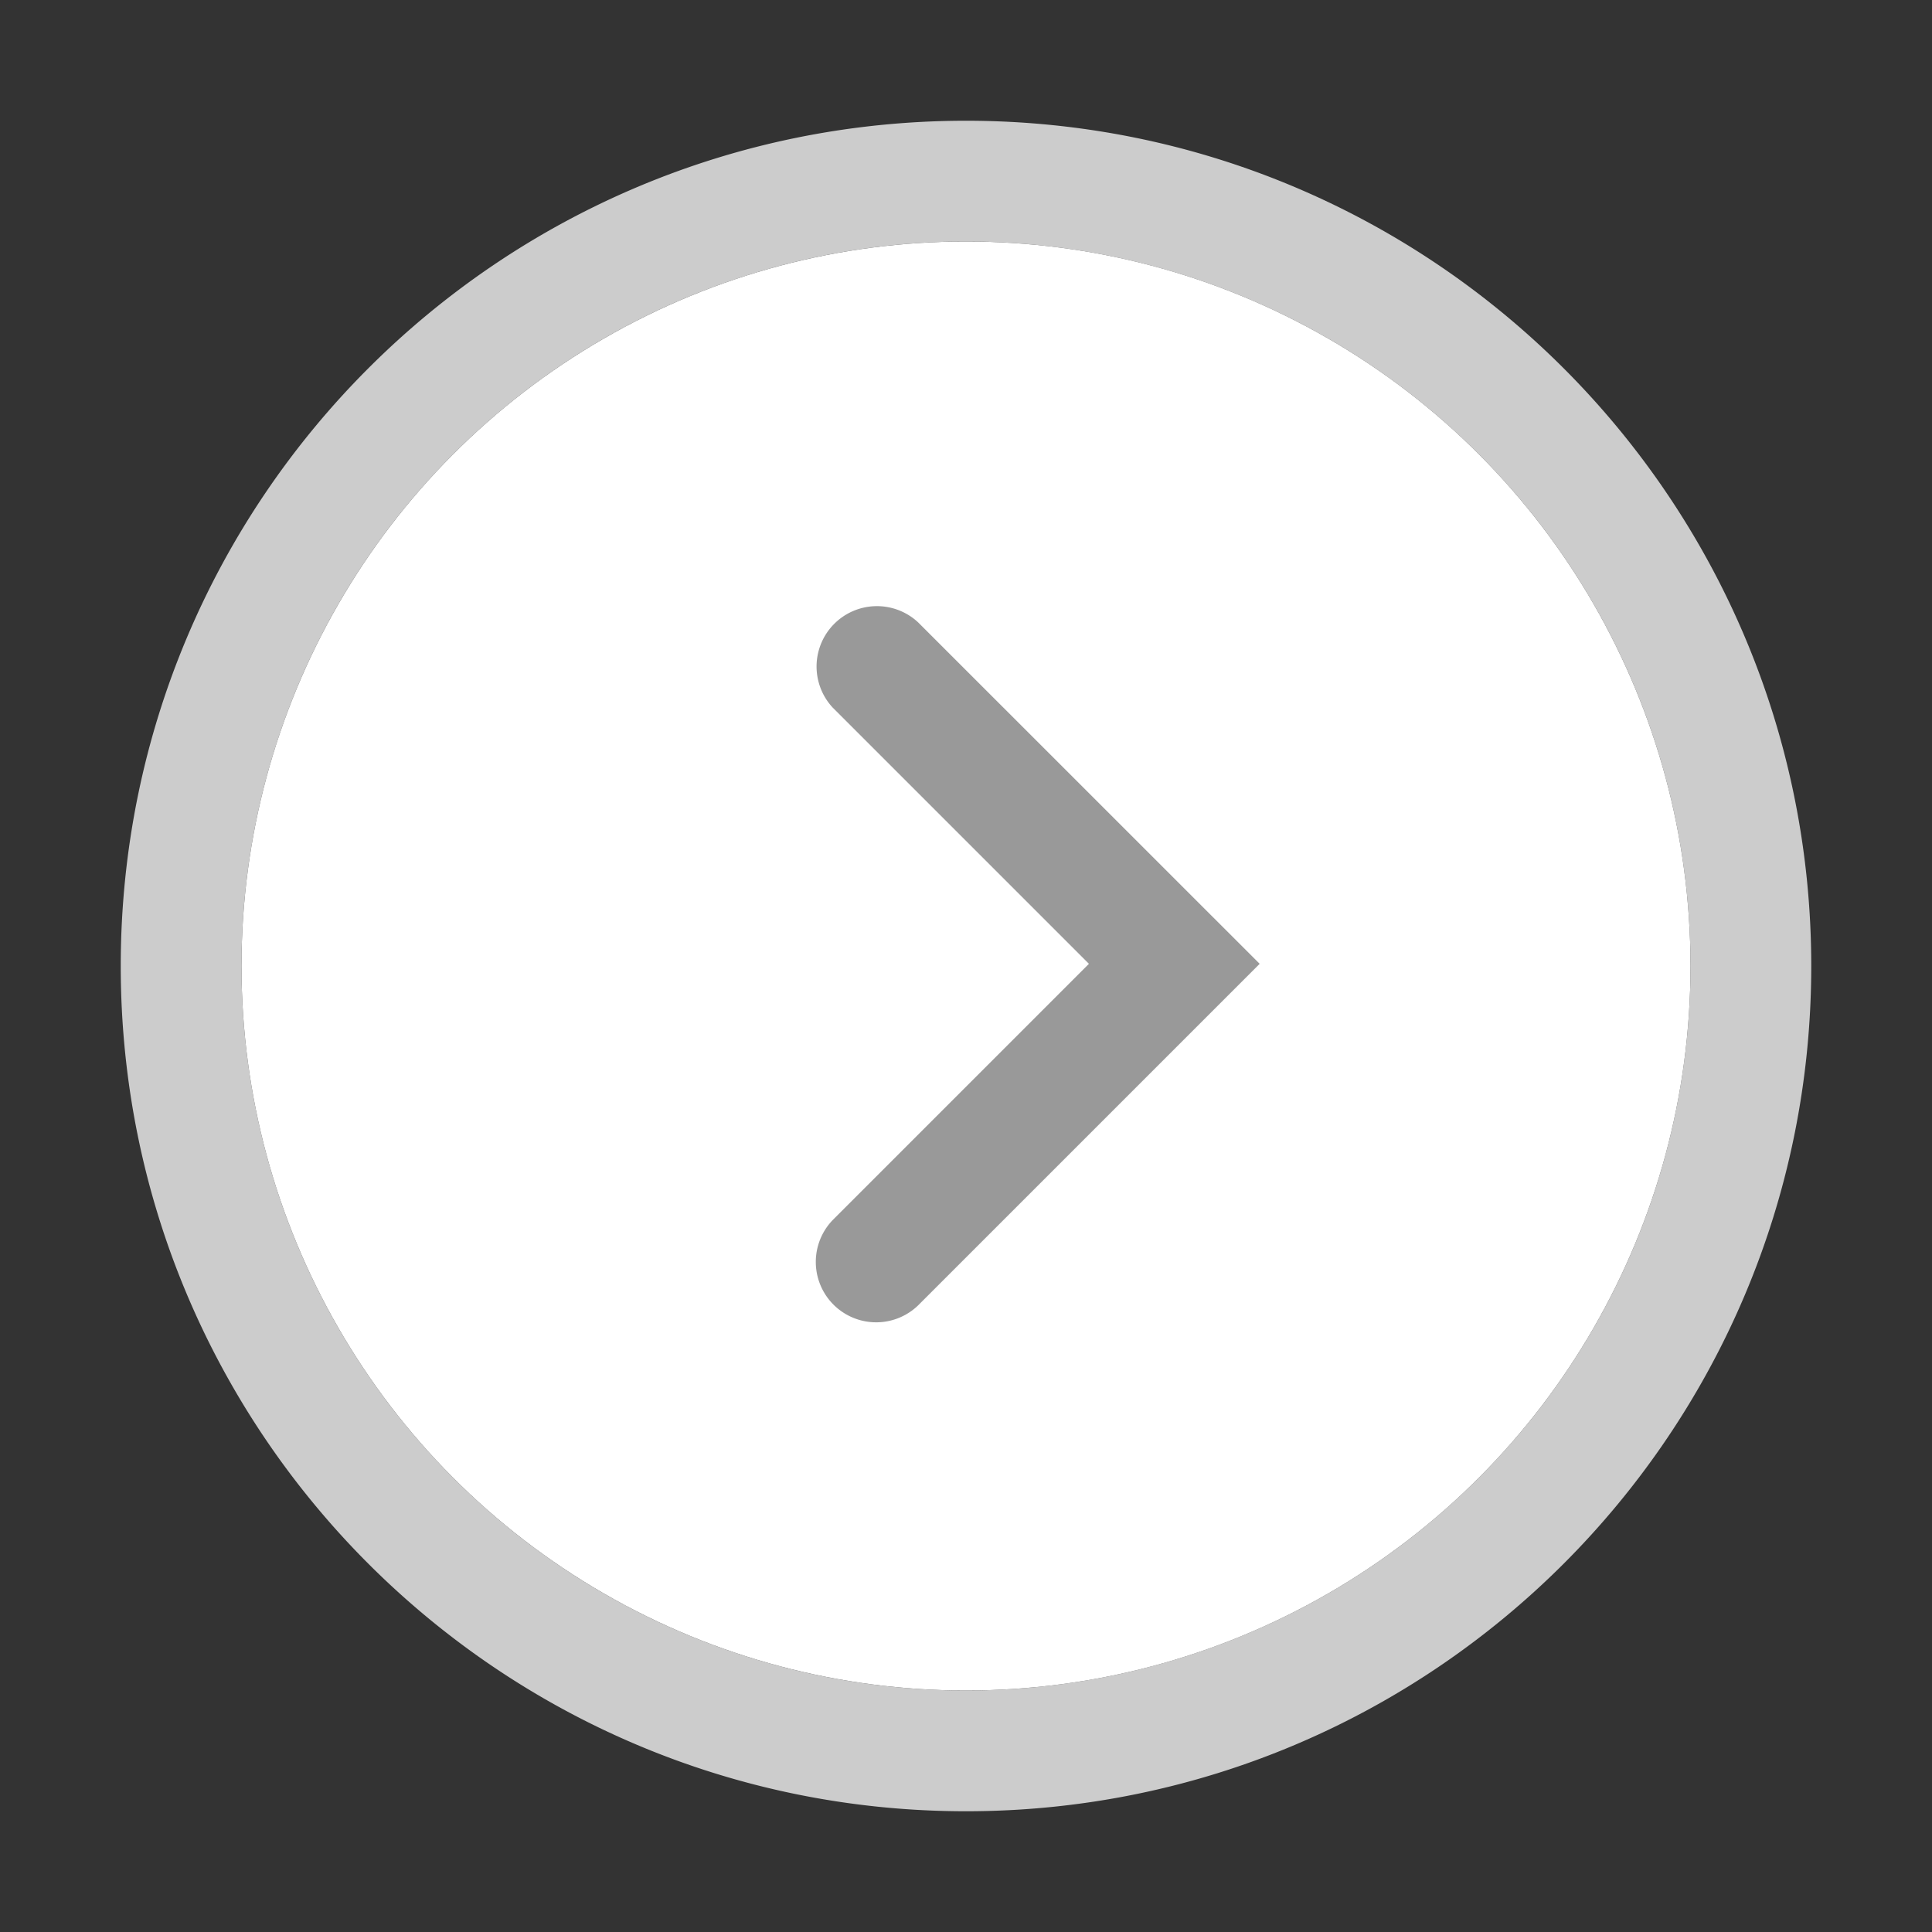 <svg xmlns="http://www.w3.org/2000/svg" width="24" height="24" viewBox="0 0 24 24">
    <rect x="0" y="0" width="24" height="24" fill="#333333" stroke="none"/>
    <g fill="none" fill-rule="evenodd">
        <path d="M0 0h24v24H0z"/>
        <path fill="#CCC" fill-rule="nonzero" d="M12 1.5c5.799 0 10.5 4.701 10.5 10.5S17.799 22.5 12 22.5 1.5 17.799 1.5 12 6.201 1.5 12 1.5zM12 3a9 9 0 1 0 0 18 9 9 0 0 0 0-18z"/>
        <circle cx="12" cy="12" r="9" fill="#FFF"/>
        <path fill="#999" d="M13.527 11.973l-3.182-3.182a.75.75 0 0 1 1.06-1.06l4.243 4.242-4.243 4.243a.75.75 0 0 1-1.06-1.061l3.182-3.182z"/>
    </g>
</svg>
